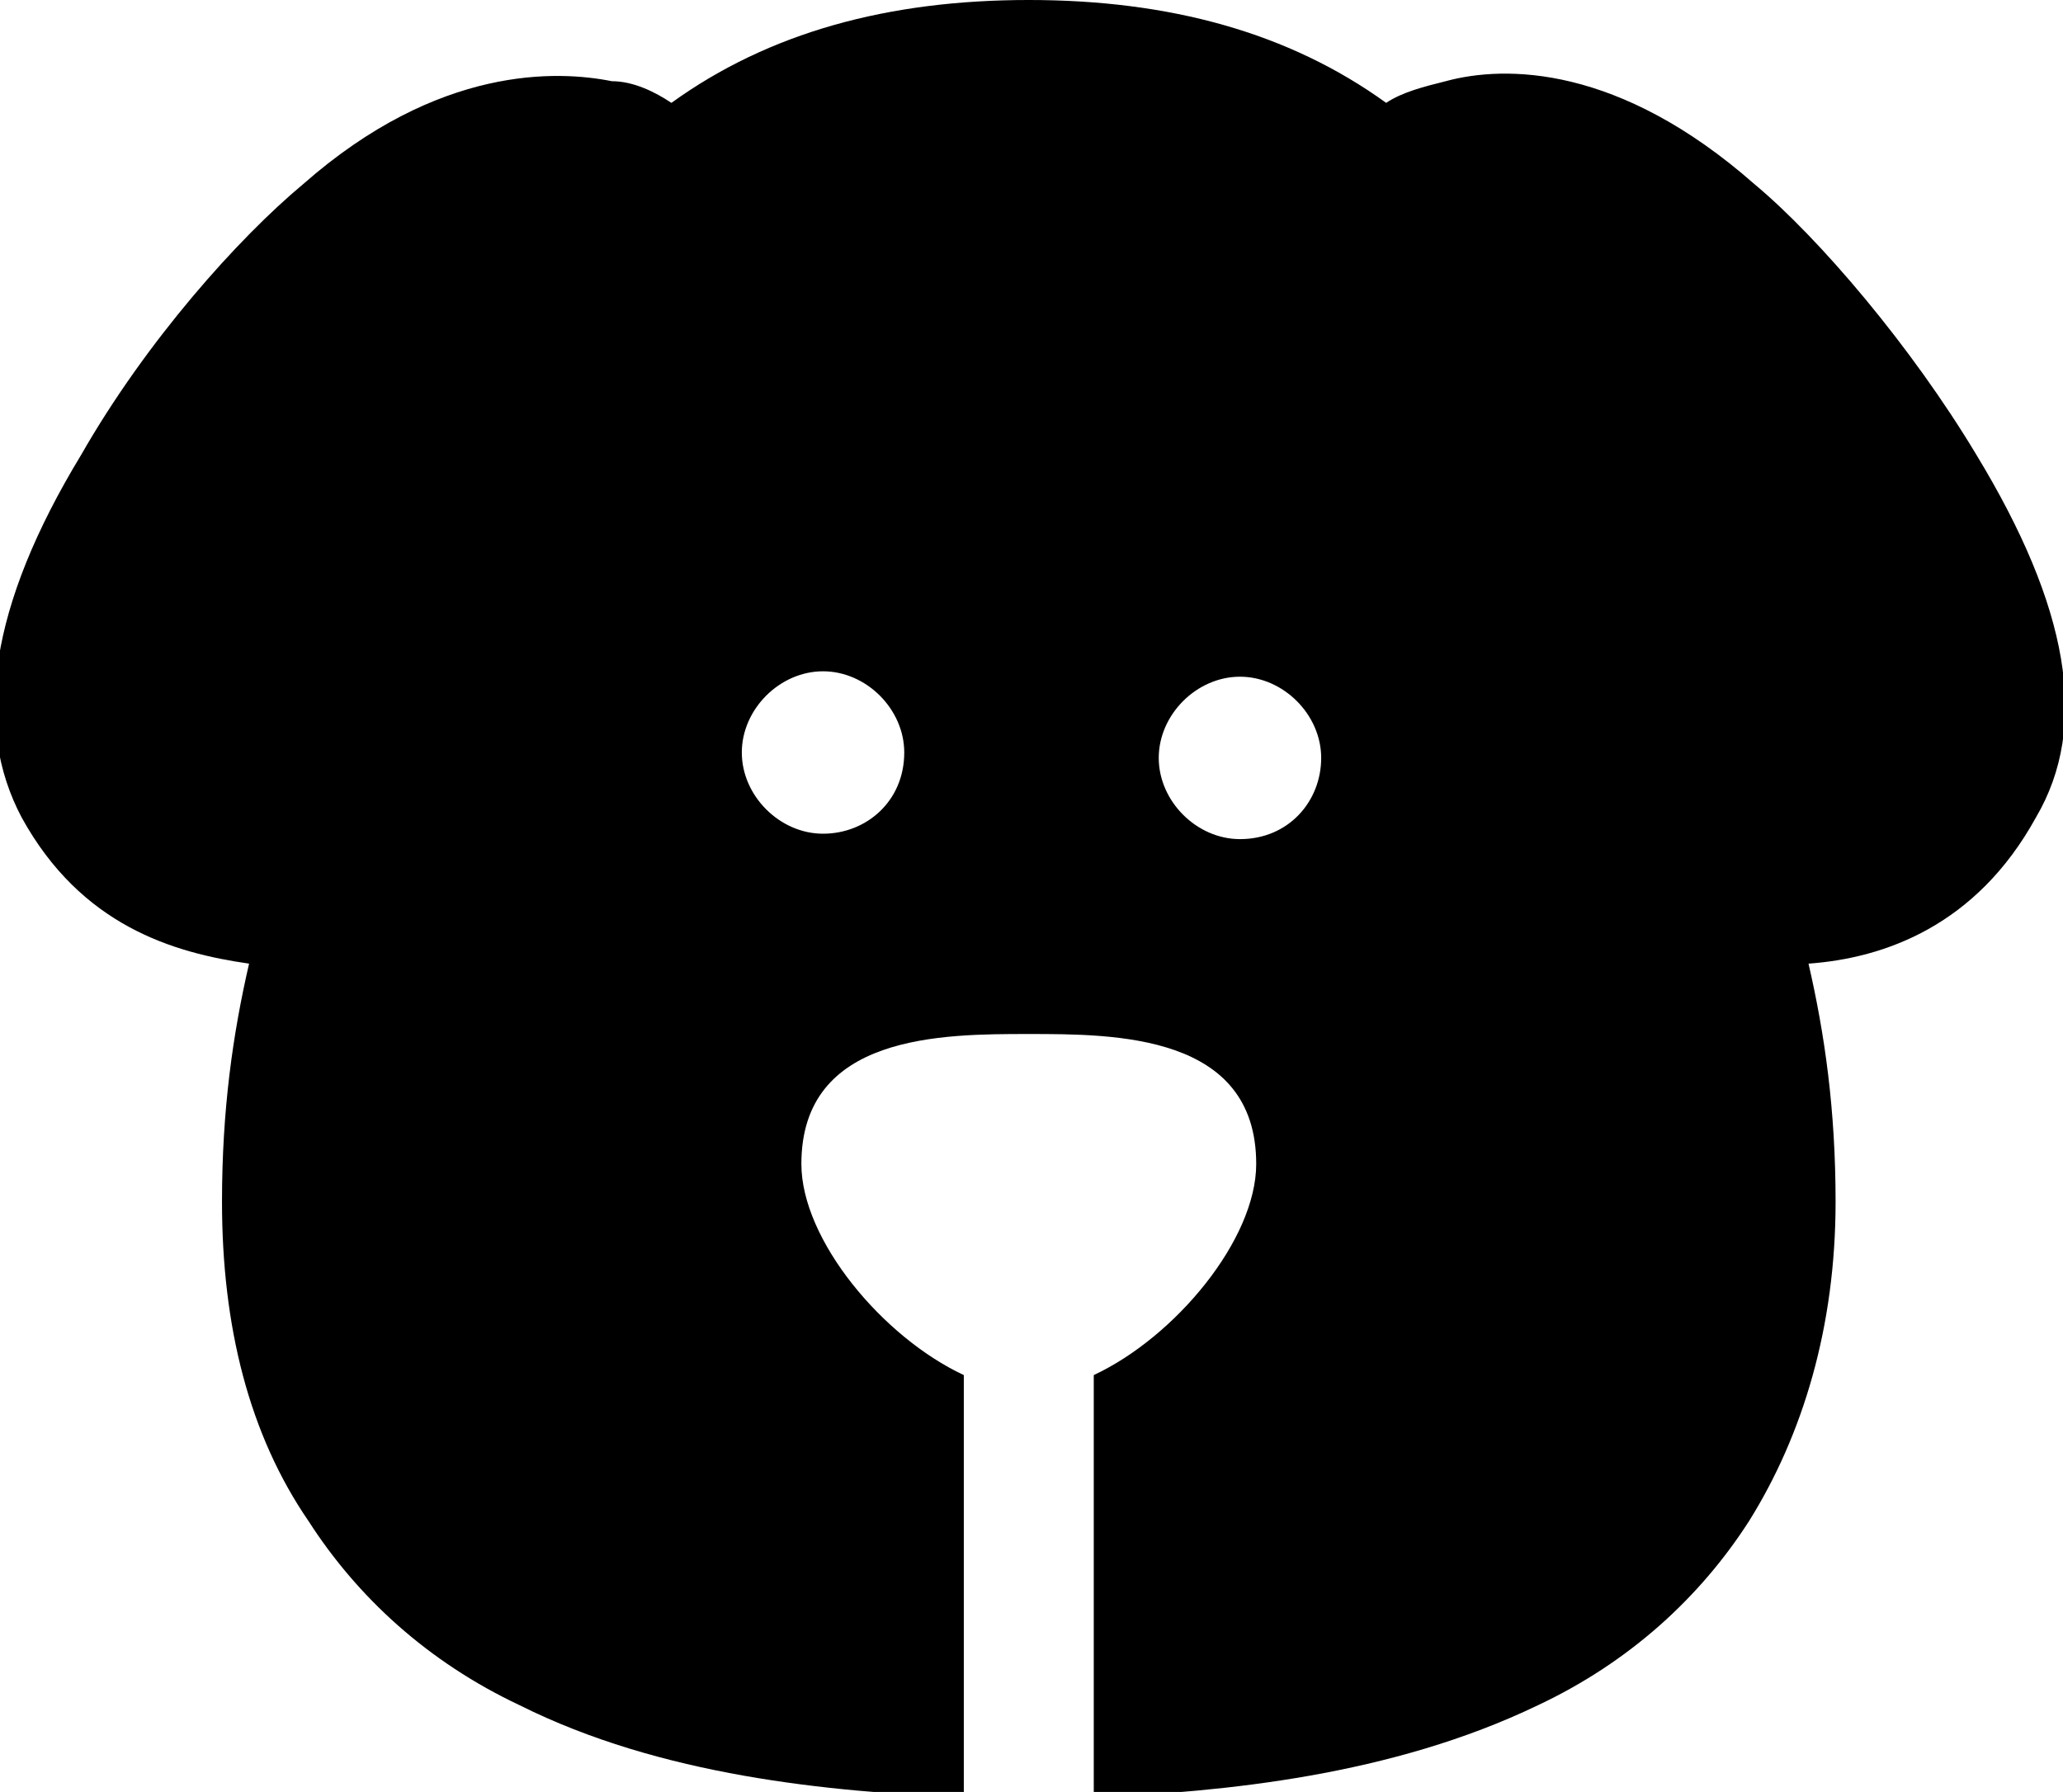 <?xml version="1.0" encoding="utf-8"?>
<!-- Generator: Adobe Illustrator 18.0.0, SVG Export Plug-In . SVG Version: 6.00 Build 0)  -->
<!DOCTYPE svg PUBLIC "-//W3C//DTD SVG 1.1//EN" "http://www.w3.org/Graphics/SVG/1.1/DTD/svg11.dtd">
<svg version="1.1" id="Capa_1" xmlns="http://www.w3.org/2000/svg" xmlns:xlink="http://www.w3.org/1999/xlink" x="0px" y="0px"
	 viewBox="0 0 38.1 33.1" enable-background="new 0 0 38.1 33.1" xml:space="preserve">
<g>
	<g>
		<path d="M36.5,8.4c-1.2-2-2.9-4-4.1-5c-2.5-2.2-4.6-2.2-5.7-1.9c-0.4,0.1-0.8,0.2-1.1,0.4c-1.8-1.3-4-1.9-6.6-1.9
			s-4.8,0.6-6.6,1.9c-0.3-0.2-0.7-0.4-1.1-0.4c-1-0.2-3.2-0.3-5.7,1.9c-1.2,1-2.9,2.9-4.1,5c-1.7,2.8-2,5-1.1,6.7
			c1.1,2,2.8,2.5,4.2,2.7c-0.3,1.3-0.5,2.7-0.5,4.4c0,2.3,0.5,4.3,1.6,5.9c0.9,1.4,2.2,2.6,3.9,3.4c2.6,1.3,5.7,1.6,8.2,1.7v-7.8
			c-1.5-0.7-3-2.5-3-3.9c0-2.4,2.6-2.4,4.2-2.4c1.6,0,4.2,0,4.2,2.4c0,1.4-1.5,3.2-3,3.9v7.8c2.4-0.1,5.5-0.4,8.2-1.7
			c1.7-0.8,3-2,3.9-3.4c1-1.6,1.6-3.6,1.6-5.9c0-1.7-0.2-3.1-0.5-4.4c1.4-0.1,3.1-0.7,4.2-2.7C38.6,13.4,38.2,11.2,36.5,8.4z
			 M15.2,15.4c-0.8,0-1.5-0.7-1.5-1.5c0-0.8,0.7-1.5,1.5-1.5c0.8,0,1.5,0.7,1.5,1.5C16.7,14.8,16,15.4,15.2,15.4z M22.9,15.5
			c-0.8,0-1.5-0.7-1.5-1.5s0.7-1.5,1.5-1.5c0.8,0,1.5,0.7,1.5,1.5S23.8,15.5,22.9,15.5z"/>
	</g>
</g>
</svg>
